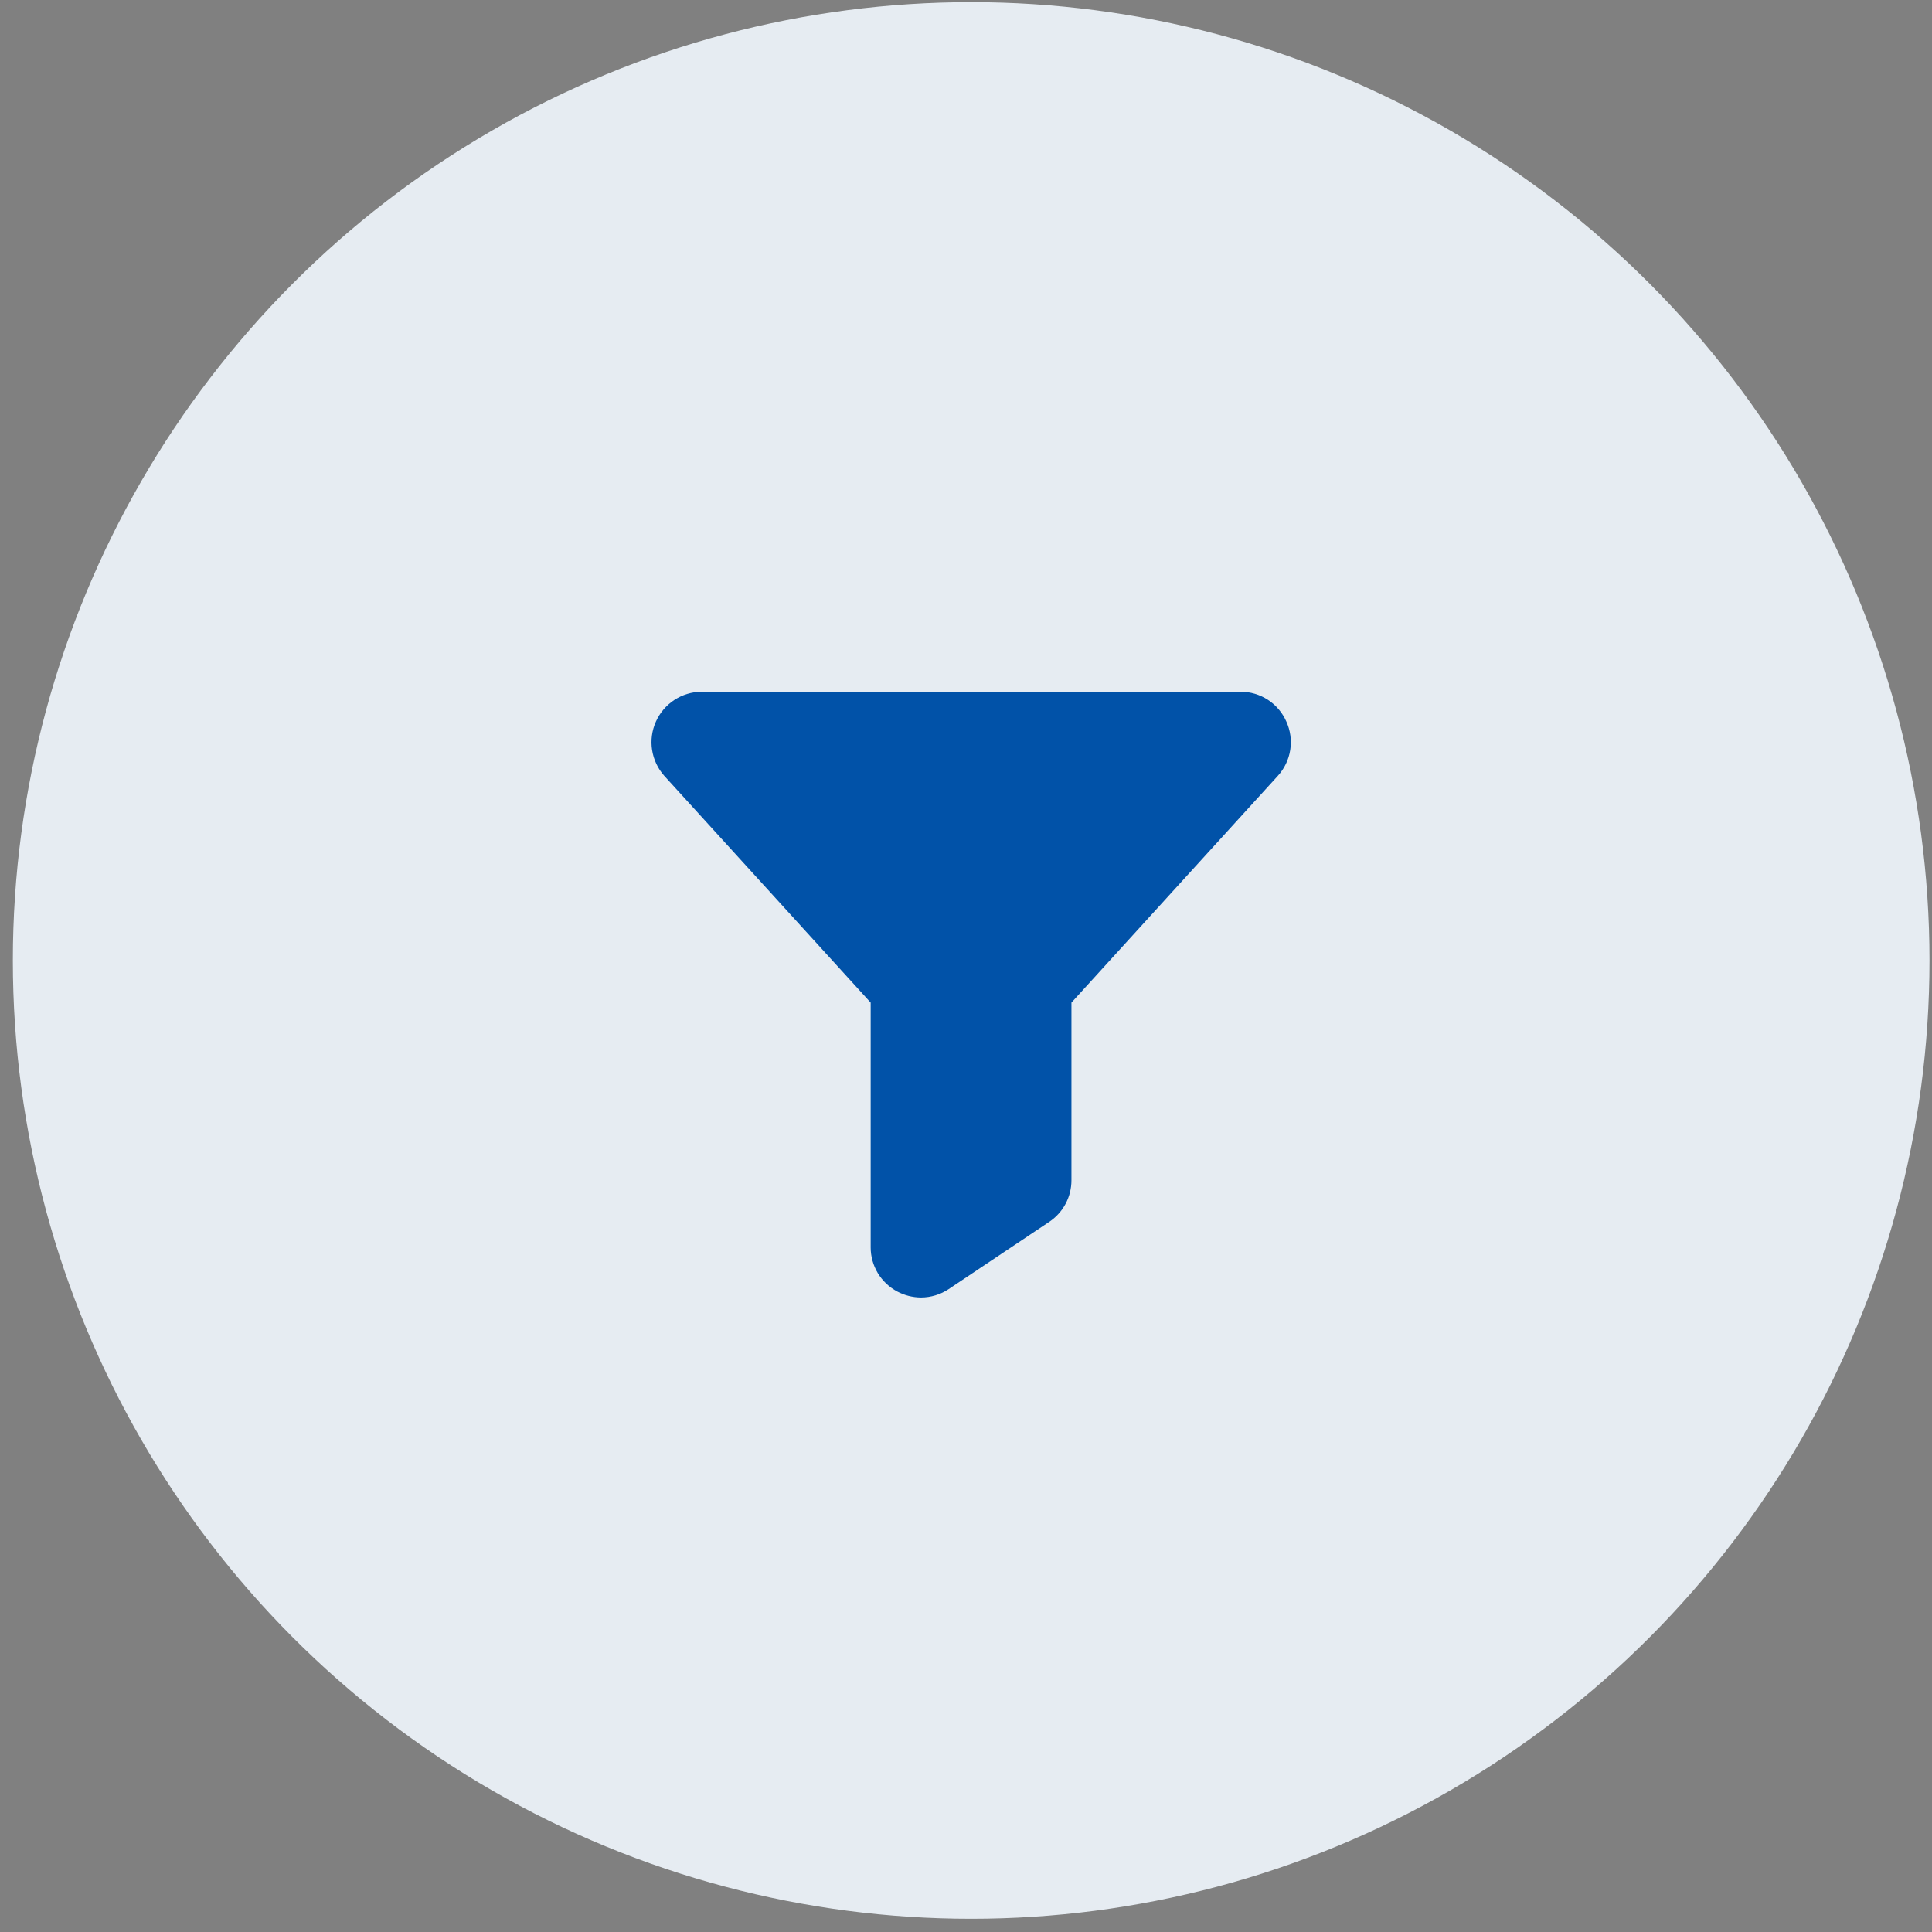 <svg width="126" height="126" viewBox="0 0 126 126" fill="none" xmlns="http://www.w3.org/2000/svg">
<rect x="0" y="0" width="126" height="126" fill="#808080" stroke="none"/>
<circle cx="63.337" cy="62.639" r="62.499" fill="#E6ECF2"/>
<path d="M83.891 47.056C83.636 46.477 83.218 45.984 82.688 45.639C82.157 45.294 81.537 45.111 80.904 45.113H45.756C45.123 45.118 44.505 45.305 43.976 45.652C43.447 45.999 43.029 46.492 42.772 47.07C42.515 47.648 42.43 48.288 42.528 48.914C42.625 49.539 42.901 50.123 43.321 50.596L56.783 65.388V81.346C56.782 81.939 56.944 82.522 57.25 83.031C57.557 83.539 57.997 83.954 58.522 84.231C58.995 84.481 59.521 84.614 60.057 84.619C60.705 84.619 61.339 84.427 61.877 84.067L68.424 79.689C68.873 79.391 69.24 78.986 69.494 78.511C69.747 78.036 69.879 77.506 69.877 76.968V65.388L83.339 50.596C83.767 50.125 84.048 49.538 84.146 48.909C84.244 48.28 84.156 47.636 83.891 47.056Z" fill="#0152A8"/>
</svg>
